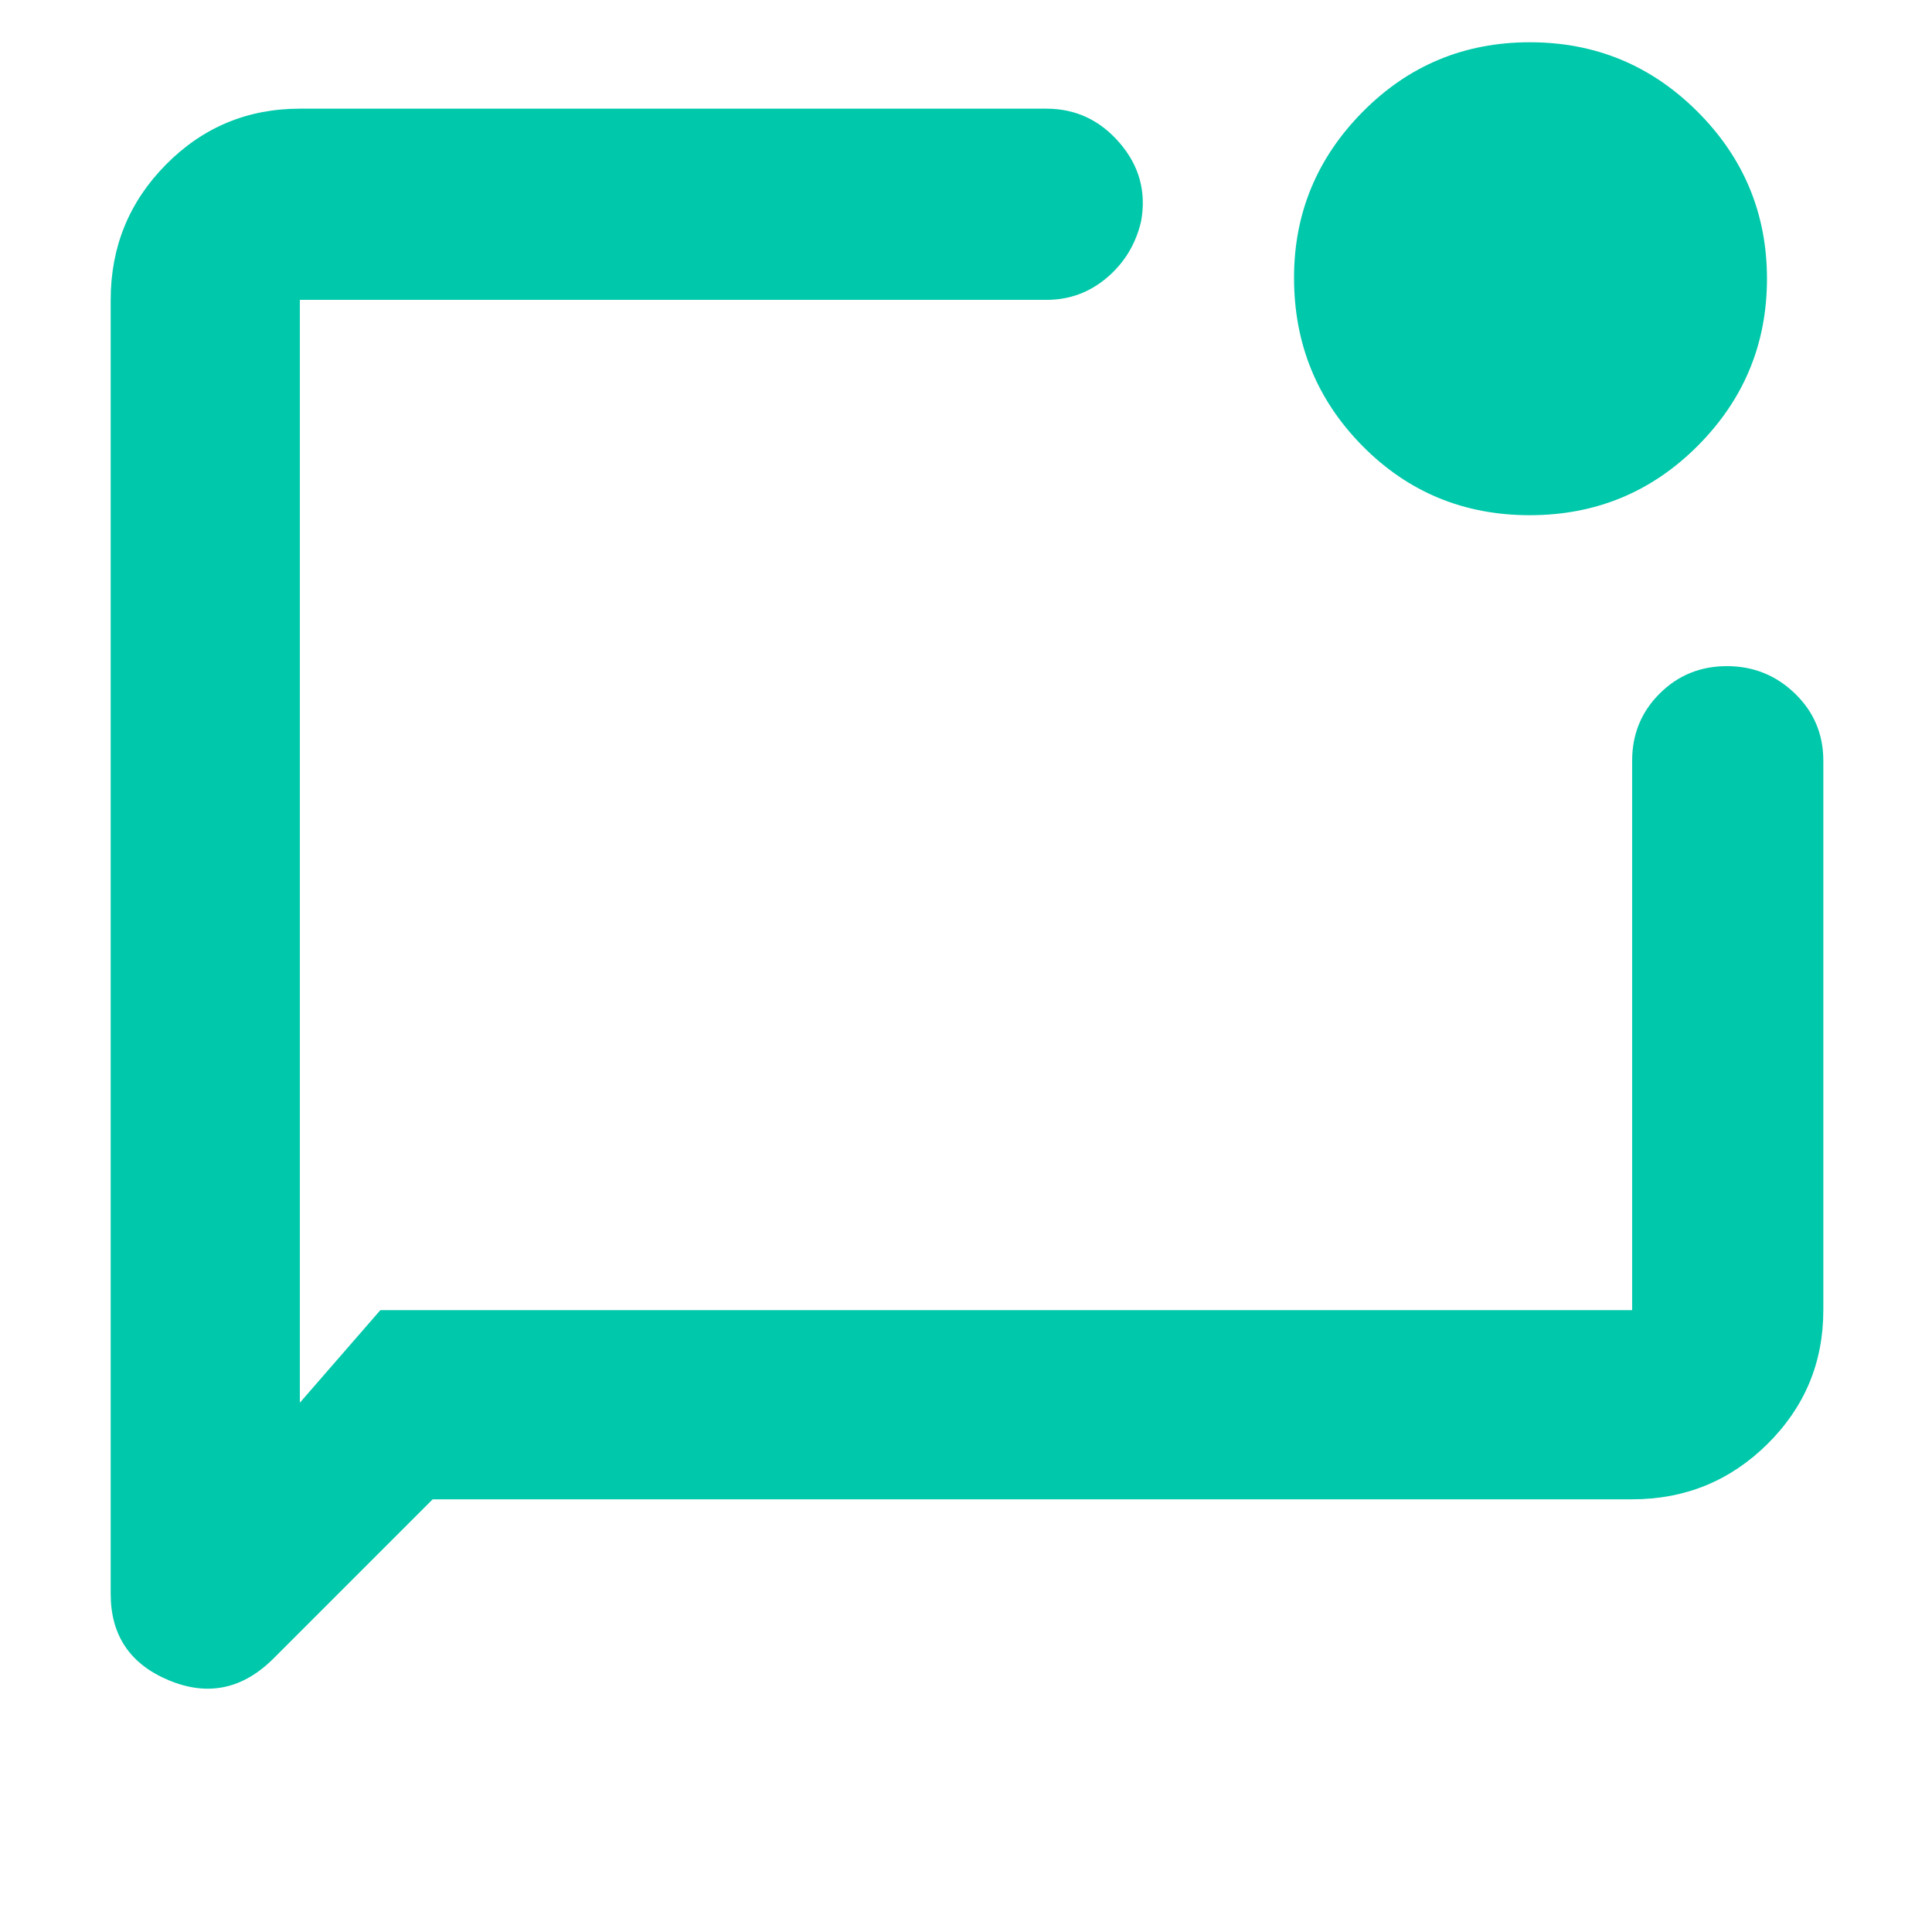 <svg xmlns="http://www.w3.org/2000/svg" height="48" viewBox="0 -960 960 960" width="48"><path fill="rgb(0, 200, 170)" d="m215-215-79 79q-23 23-52 10.97T55-168v-643q0-39.46 27.47-67.23Q109.95-906 149-906h371q21.67 0 36.34 17Q571-872 567-850q-4 17-17 28t-30 11H149v548l40-46h622v-273q0-19.75 13.68-33.38Q838.35-629 858.09-629q19.73 0 33.82 13.62Q906-601.75 906-582v273q0 39.05-27.77 66.52Q850.46-215 811-215H215Zm545.12-489Q711-704 677-738.42q-34-34.41-34-83.58 0-48 34.18-82.5 34.17-34.5 83-34.5 48.82 0 83.32 34.5 34.5 34.5 34.5 83t-34.38 83q-34.38 34.5-83.5 34.5ZM149-811v502-502Z"/></svg>
